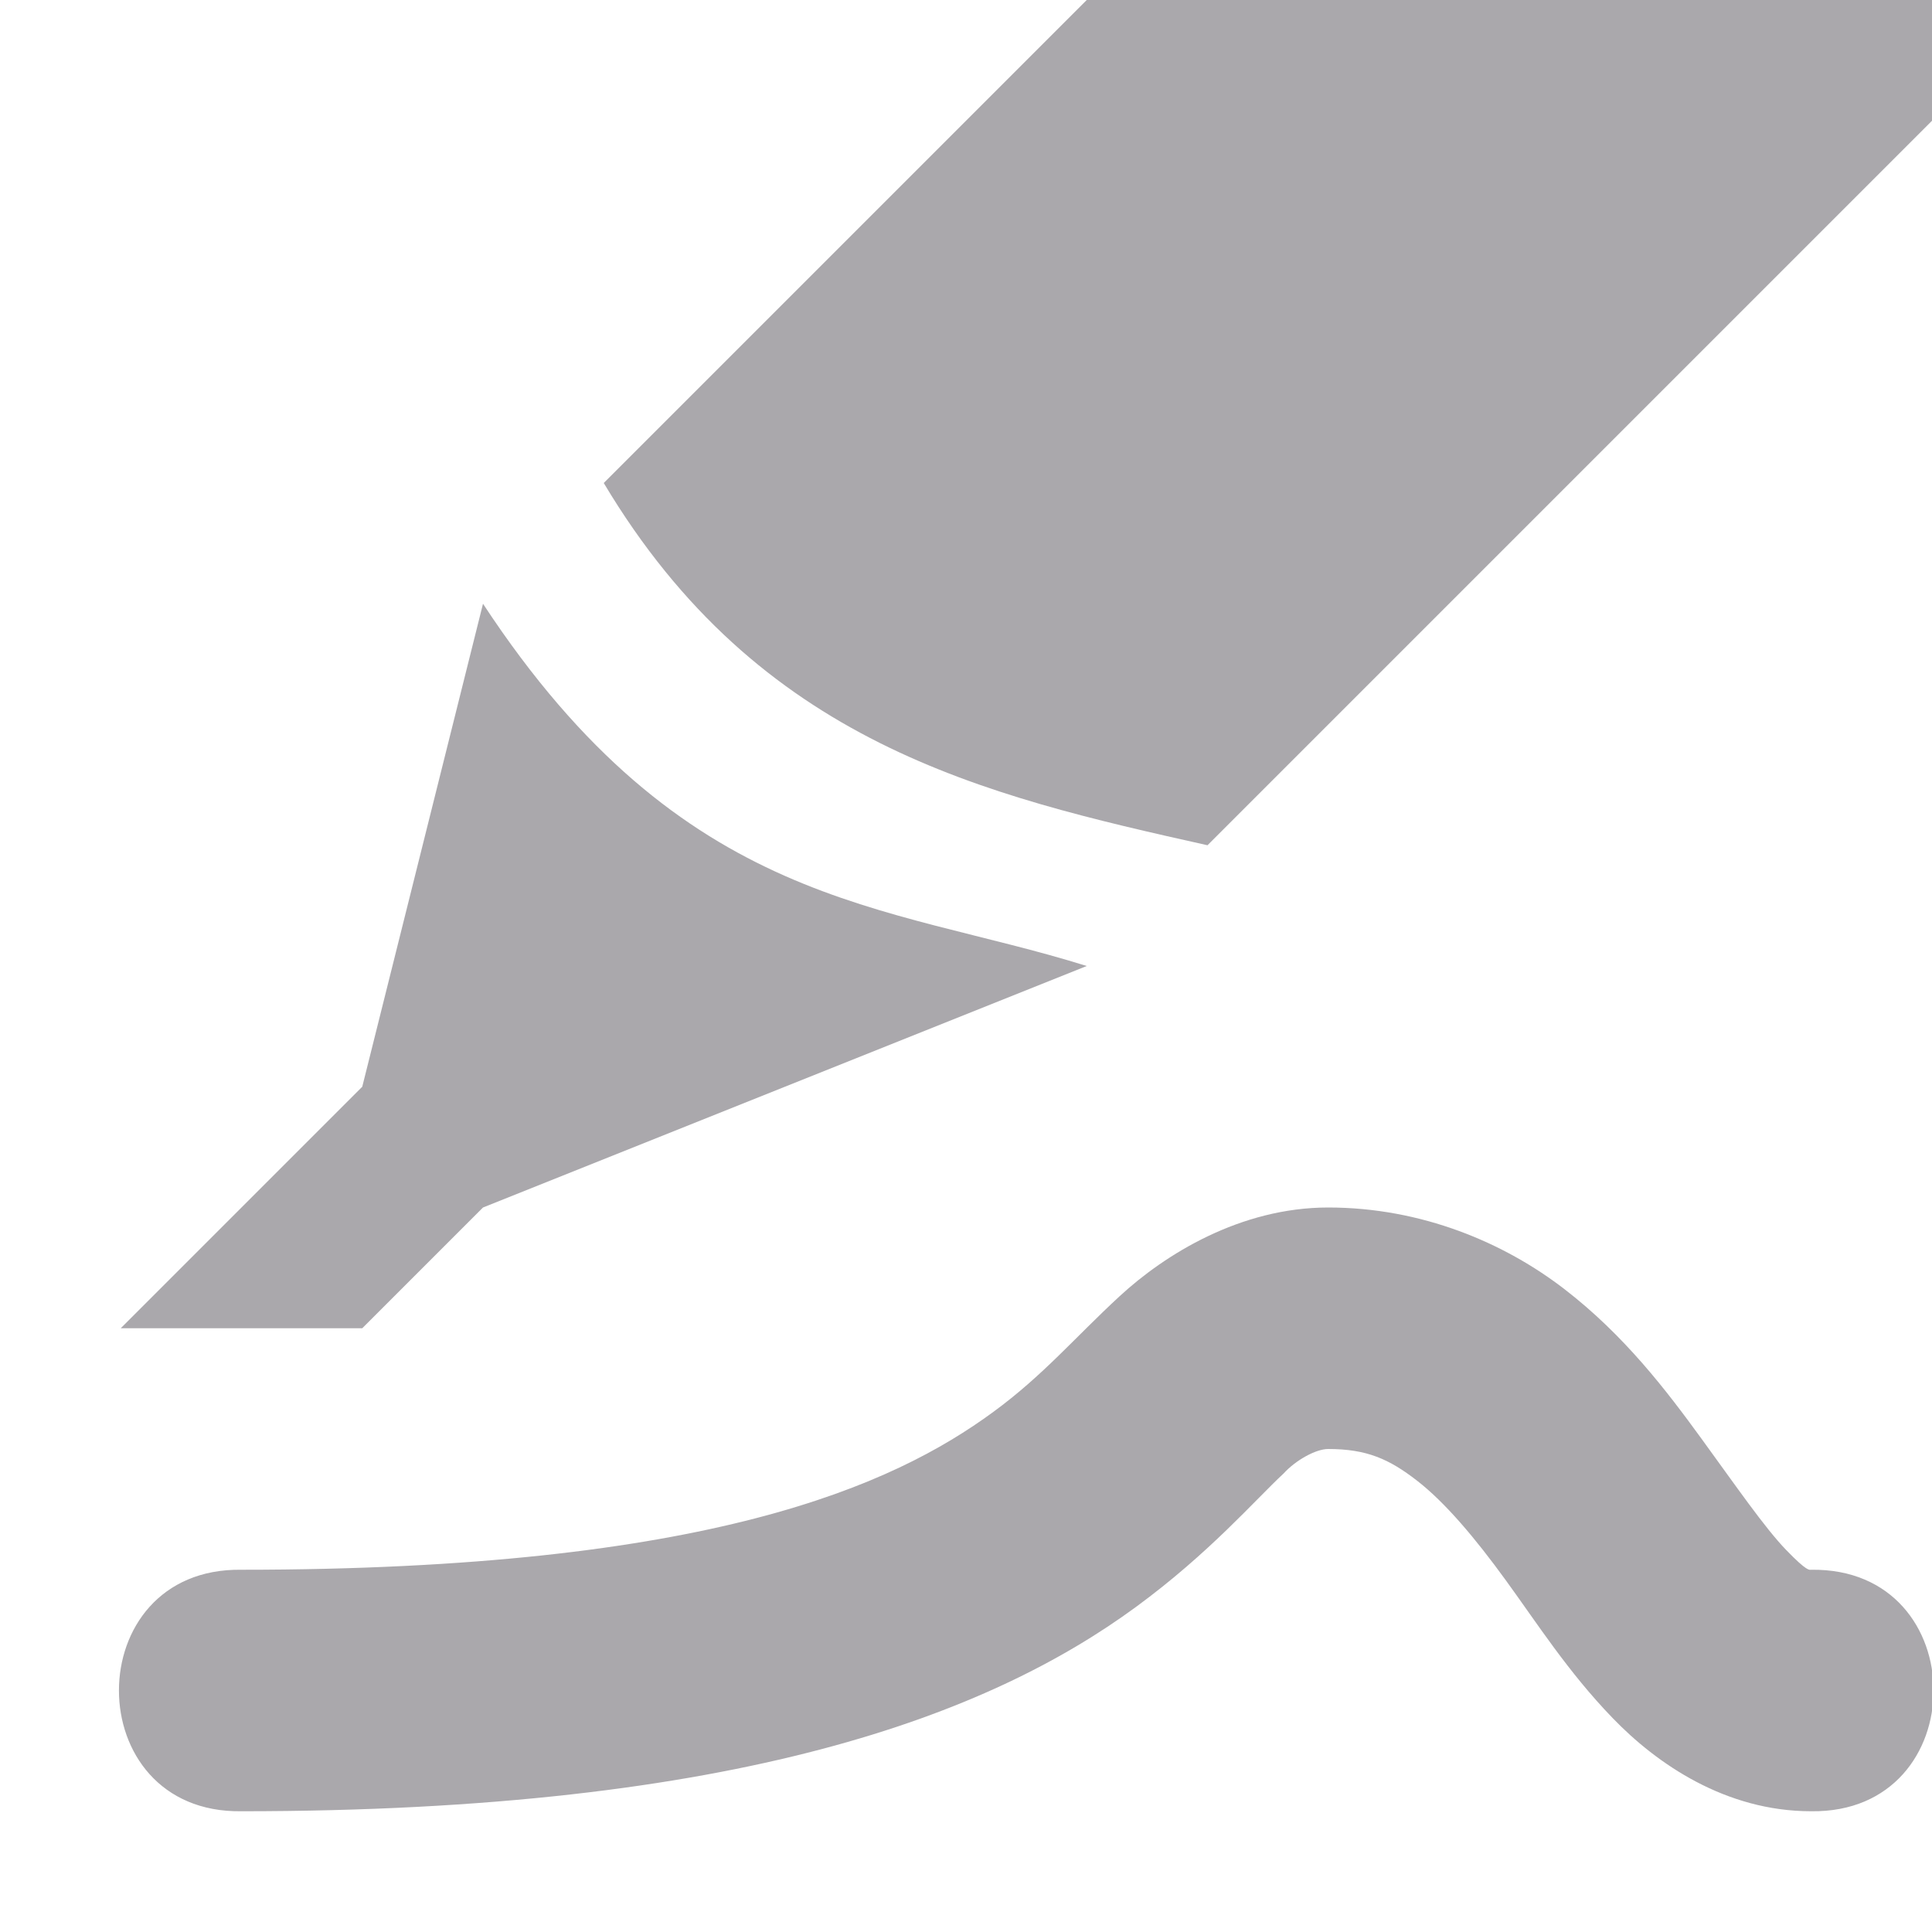 <svg viewBox="0 0 16 16" xmlns="http://www.w3.org/2000/svg"><path d="m9 0-4 4c1.286 2.154 3.14 2.585 5 3l6-6v-1zm-5 5-1 4-2 2h2l1-1 5-2c-1.669-.522-3.34-.472-5-3zm7 5c-.729 0-1.353.389-1.727.734s-.632.655-1.047.959c-.829.608-2.352 1.307-6.227 1.307-1.352-.019-1.352 2.019 0 2 4.125 0 6.194-.801 7.41-1.693.608-.446.987-.887 1.221-1.104.101-.111.268-.203.369-.203.32 0 .505.083.736.262s.48.473.736.826c.257.353.515.758.883 1.139.367.381.937.773 1.645.773 1.352.019 1.352-2.019 0-2-.015 0-.031.018-.207-.164-.176-.182-.414-.527-.703-.924-.289-.397-.635-.852-1.133-1.236-.498-.384-1.181-.676-1.957-.676z" fill="#aaa8ac"/></svg>